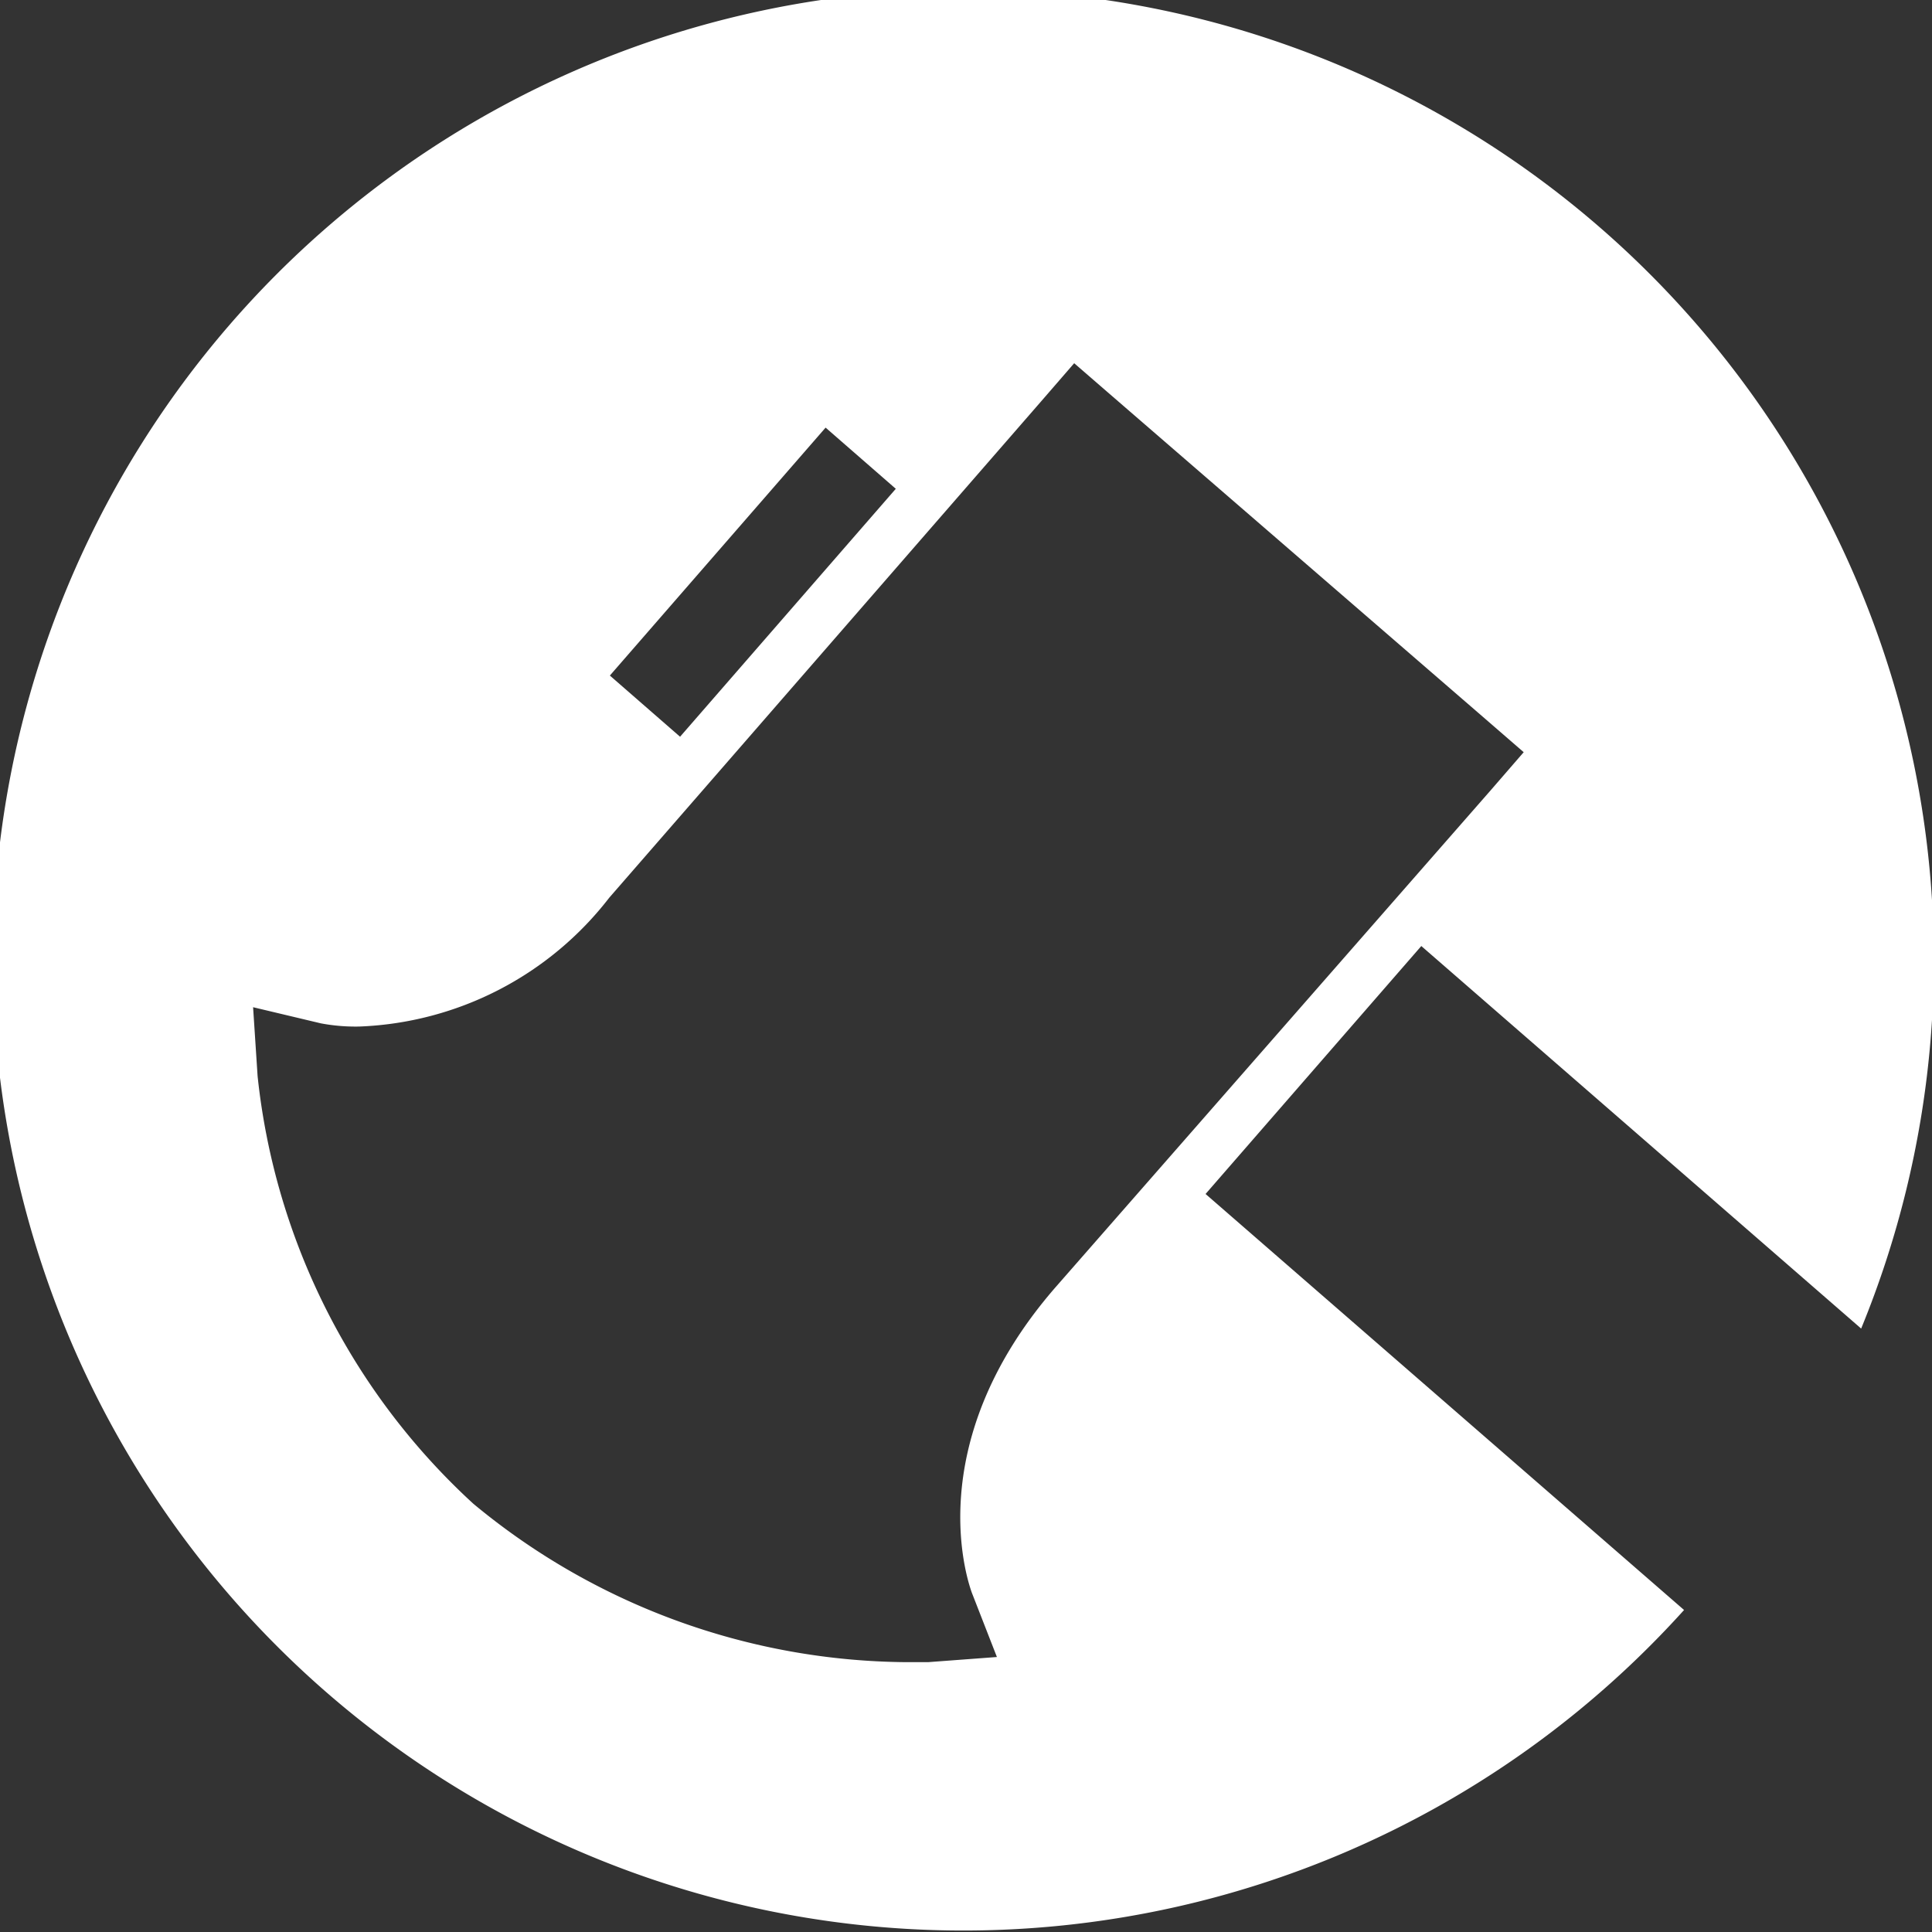 <svg xmlns="http://www.w3.org/2000/svg" viewBox="0 0 30 30"><rect x="0" y="0" width="30" height="30" fill="#333333" stroke="none"/><defs><style>.cls-1{fill:#fff;}</style></defs><title>act-klieven-wit</title><g id="Layer_2" data-name="Layer 2"><g id="Layer_25" data-name="Layer 25"><path class="cls-1" d="M18.72,18.54l3.35-3.85,6.83,5.94A15.07,15.07,0,1,0,26.15,25ZM12.82,6.64l1.09.95-3.35,3.85-1.09-.95Zm2.27,18.09.39,1-1.07.08h-.33a10.64,10.64,0,0,1-6.73-2.46A10.5,10.5,0,0,1,4,16.71l-.07-1.07,1.05.25a2.89,2.89,0,0,0,.6.05,5.15,5.15,0,0,0,3.88-2l6.7-7.7.52-.6.6.52,5.78,5,.6.52-.52.6L16.38,20C14.24,22.47,15.06,24.64,15.09,24.73Z"/></g></g></svg>